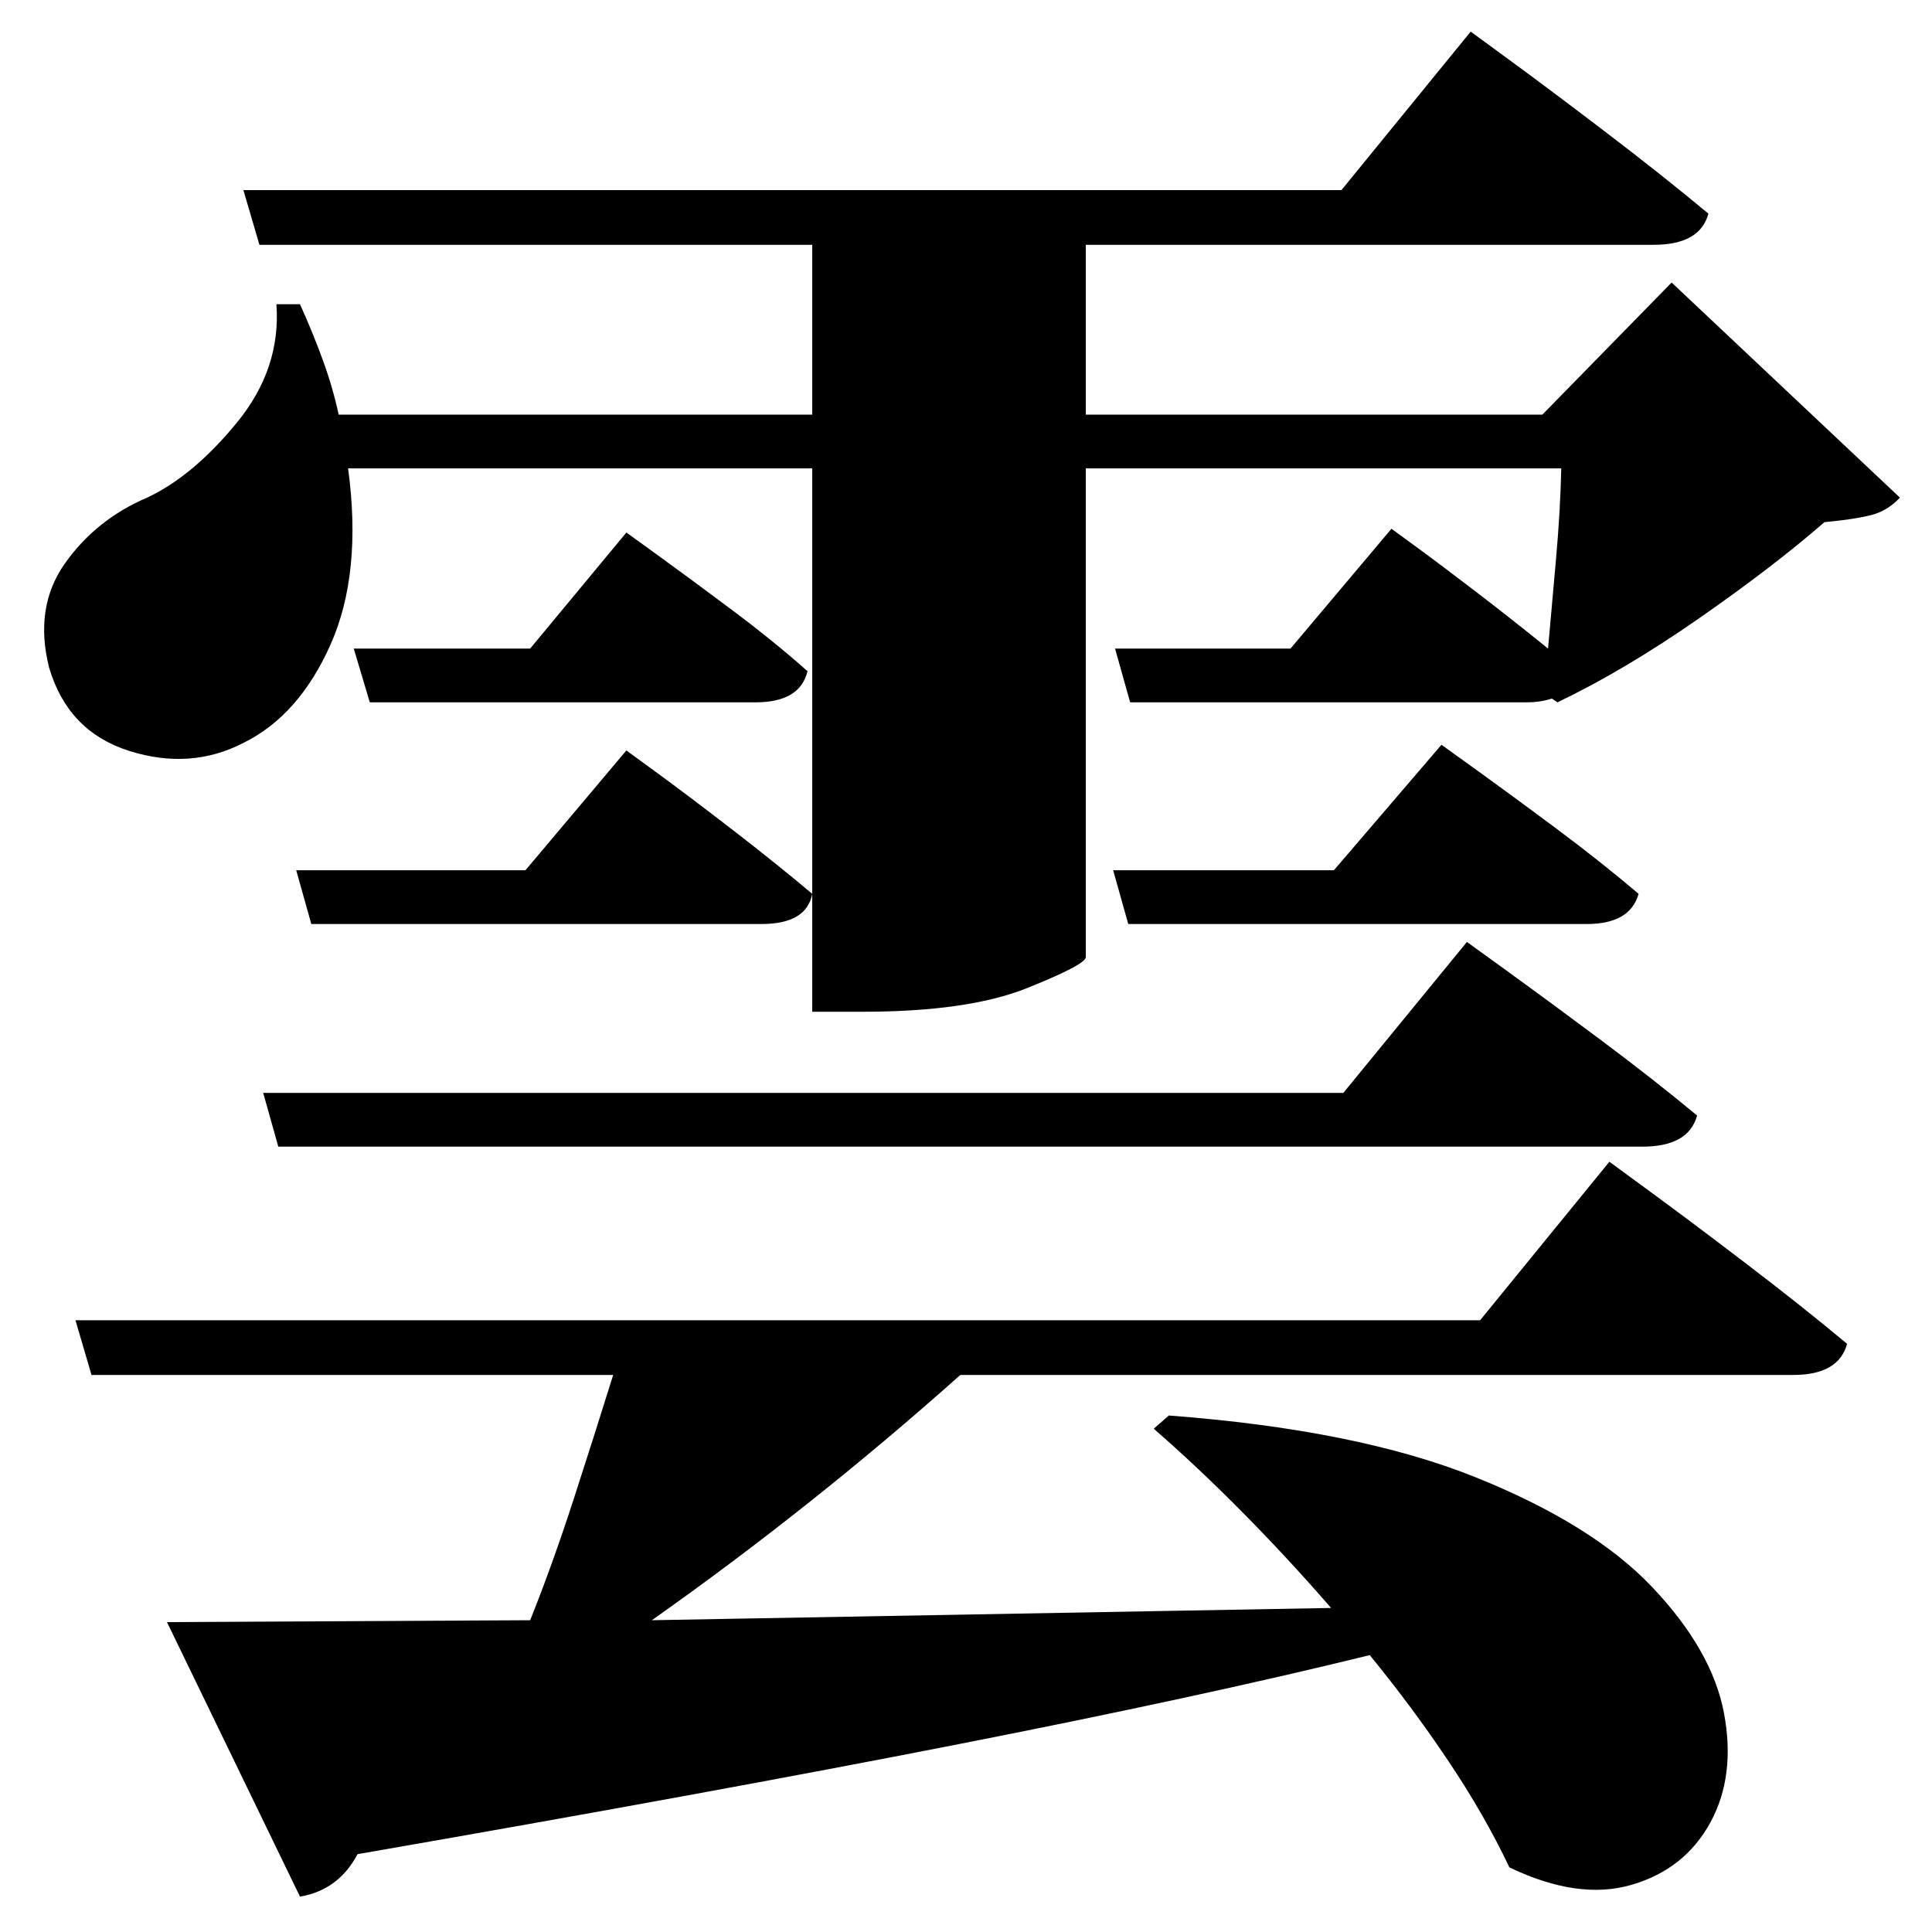 <?xml version="1.0" standalone="no"?>
<!DOCTYPE svg PUBLIC "-//W3C//DTD SVG 1.1//EN" "http://www.w3.org/Graphics/SVG/1.1/DTD/svg11.dtd" >
<svg xmlns="http://www.w3.org/2000/svg" xmlns:svg="http://www.w3.org/2000/svg" xmlns:xlink="http://www.w3.org/1999/xlink" viewBox="0 0 2048 2048" style=""><path d="M279.0 1158.5H1424.0L1555.0 998.5Q1555.0 998.5 1596.5 1028.5Q1638.0 1058.5 1695.0 1101.0Q1752.0 1143.5 1799.0 1182.5Q1790.0 1215.5 1741.0 1215.5H295.0ZM375.0 687.5H562.0L664.0 564.5Q664.0 564.5 696.5 588.0Q729.0 611.5 774.5 645.5Q820.0 679.5 856.0 711.5Q848.0 744.5 801.0 744.5H392.0ZM1180.0 922.5H1414.0L1528.0 789.5Q1528.0 789.5 1563.5 815.0Q1599.0 840.5 1648.0 877.0Q1697.0 913.5 1737.0 947.5Q1728.0 979.5 1682.0 979.5H1196.0ZM1239.0 1500.5Q1438.0 1515.5 1563.0 1565.5Q1688.0 1615.5 1751.5 1682.5Q1815.0 1749.5 1827.5 1816.0Q1840.0 1882.5 1813.0 1932.0Q1786.0 1981.5 1729.5 1998.0Q1673.0 2014.5 1600.0 1979.5Q1574.0 1924.5 1535.5 1867.0Q1497.0 1809.5 1452.0 1754.5Q1273.0 1798.5 1013.0 1849.5Q753.0 1900.5 379.0 1965.5Q359.0 2003.5 318.0 2010.5L177.0 1719.5L562.0 1717.5Q586.0 1657.5 608.5 1588.0Q631.0 1518.5 650.0 1457.5H97.0L80.0 1399.5H1569.0L1706.0 1231.5Q1706.0 1231.5 1749.0 1263.0Q1792.0 1294.5 1851.0 1339.5Q1910.0 1384.5 1958.0 1424.5Q1949.0 1457.5 1901.0 1457.5H1018.0Q861.0 1597.5 691.0 1717.5L1411.0 1704.5Q1365.0 1651.5 1317.0 1603.0Q1269.0 1554.5 1223.0 1514.5ZM1182.0 687.5H1368.0L1475.0 560.5Q1475.0 560.5 1501.0 579.5Q1527.0 598.5 1565.5 628.0Q1604.0 657.5 1641.0 687.5Q1645.0 642.5 1649.5 592.0Q1654.0 541.5 1655.0 496.5H1151.0V1014.5Q1151.0 1022.5 1088.5 1047.5Q1026.0 1072.5 914.0 1072.5H861.0V496.5H369.0Q384.0 607.5 350.5 683.0Q317.0 758.5 258.0 787.5Q202.0 816.5 137.0 796.0Q72.0 775.5 52.0 707.5Q36.0 643.5 69.0 597.0Q102.0 550.5 156.0 527.5Q205.0 504.5 251.5 447.5Q298.0 390.5 293.0 322.5H318.0Q332.0 353.5 342.5 382.5Q353.0 411.5 359.0 439.5H861.0V259.5H275.0L258.0 201.5H1422.0L1559.0 33.5Q1559.0 33.5 1602.0 65.0Q1645.0 96.5 1704.0 141.5Q1763.0 186.5 1811.0 226.5Q1802.0 259.5 1753.0 259.5H1151.0V439.5H1635.0L1772.0 299.5L2014.0 527.5Q2001.0 541.5 1983.5 546.0Q1966.0 550.5 1934.0 553.5Q1880.0 600.5 1801.0 655.5Q1722.0 710.5 1651.0 744.5L1645.0 740.5Q1633.0 744.5 1618.0 744.5H1198.0ZM314.0 922.5H557.0L664.0 795.5Q664.0 795.5 697.5 820.0Q731.0 844.5 777.0 880.0Q823.0 915.5 861.0 947.5Q855.0 979.5 807.0 979.5H330.0Z" fill="black"></path></svg>